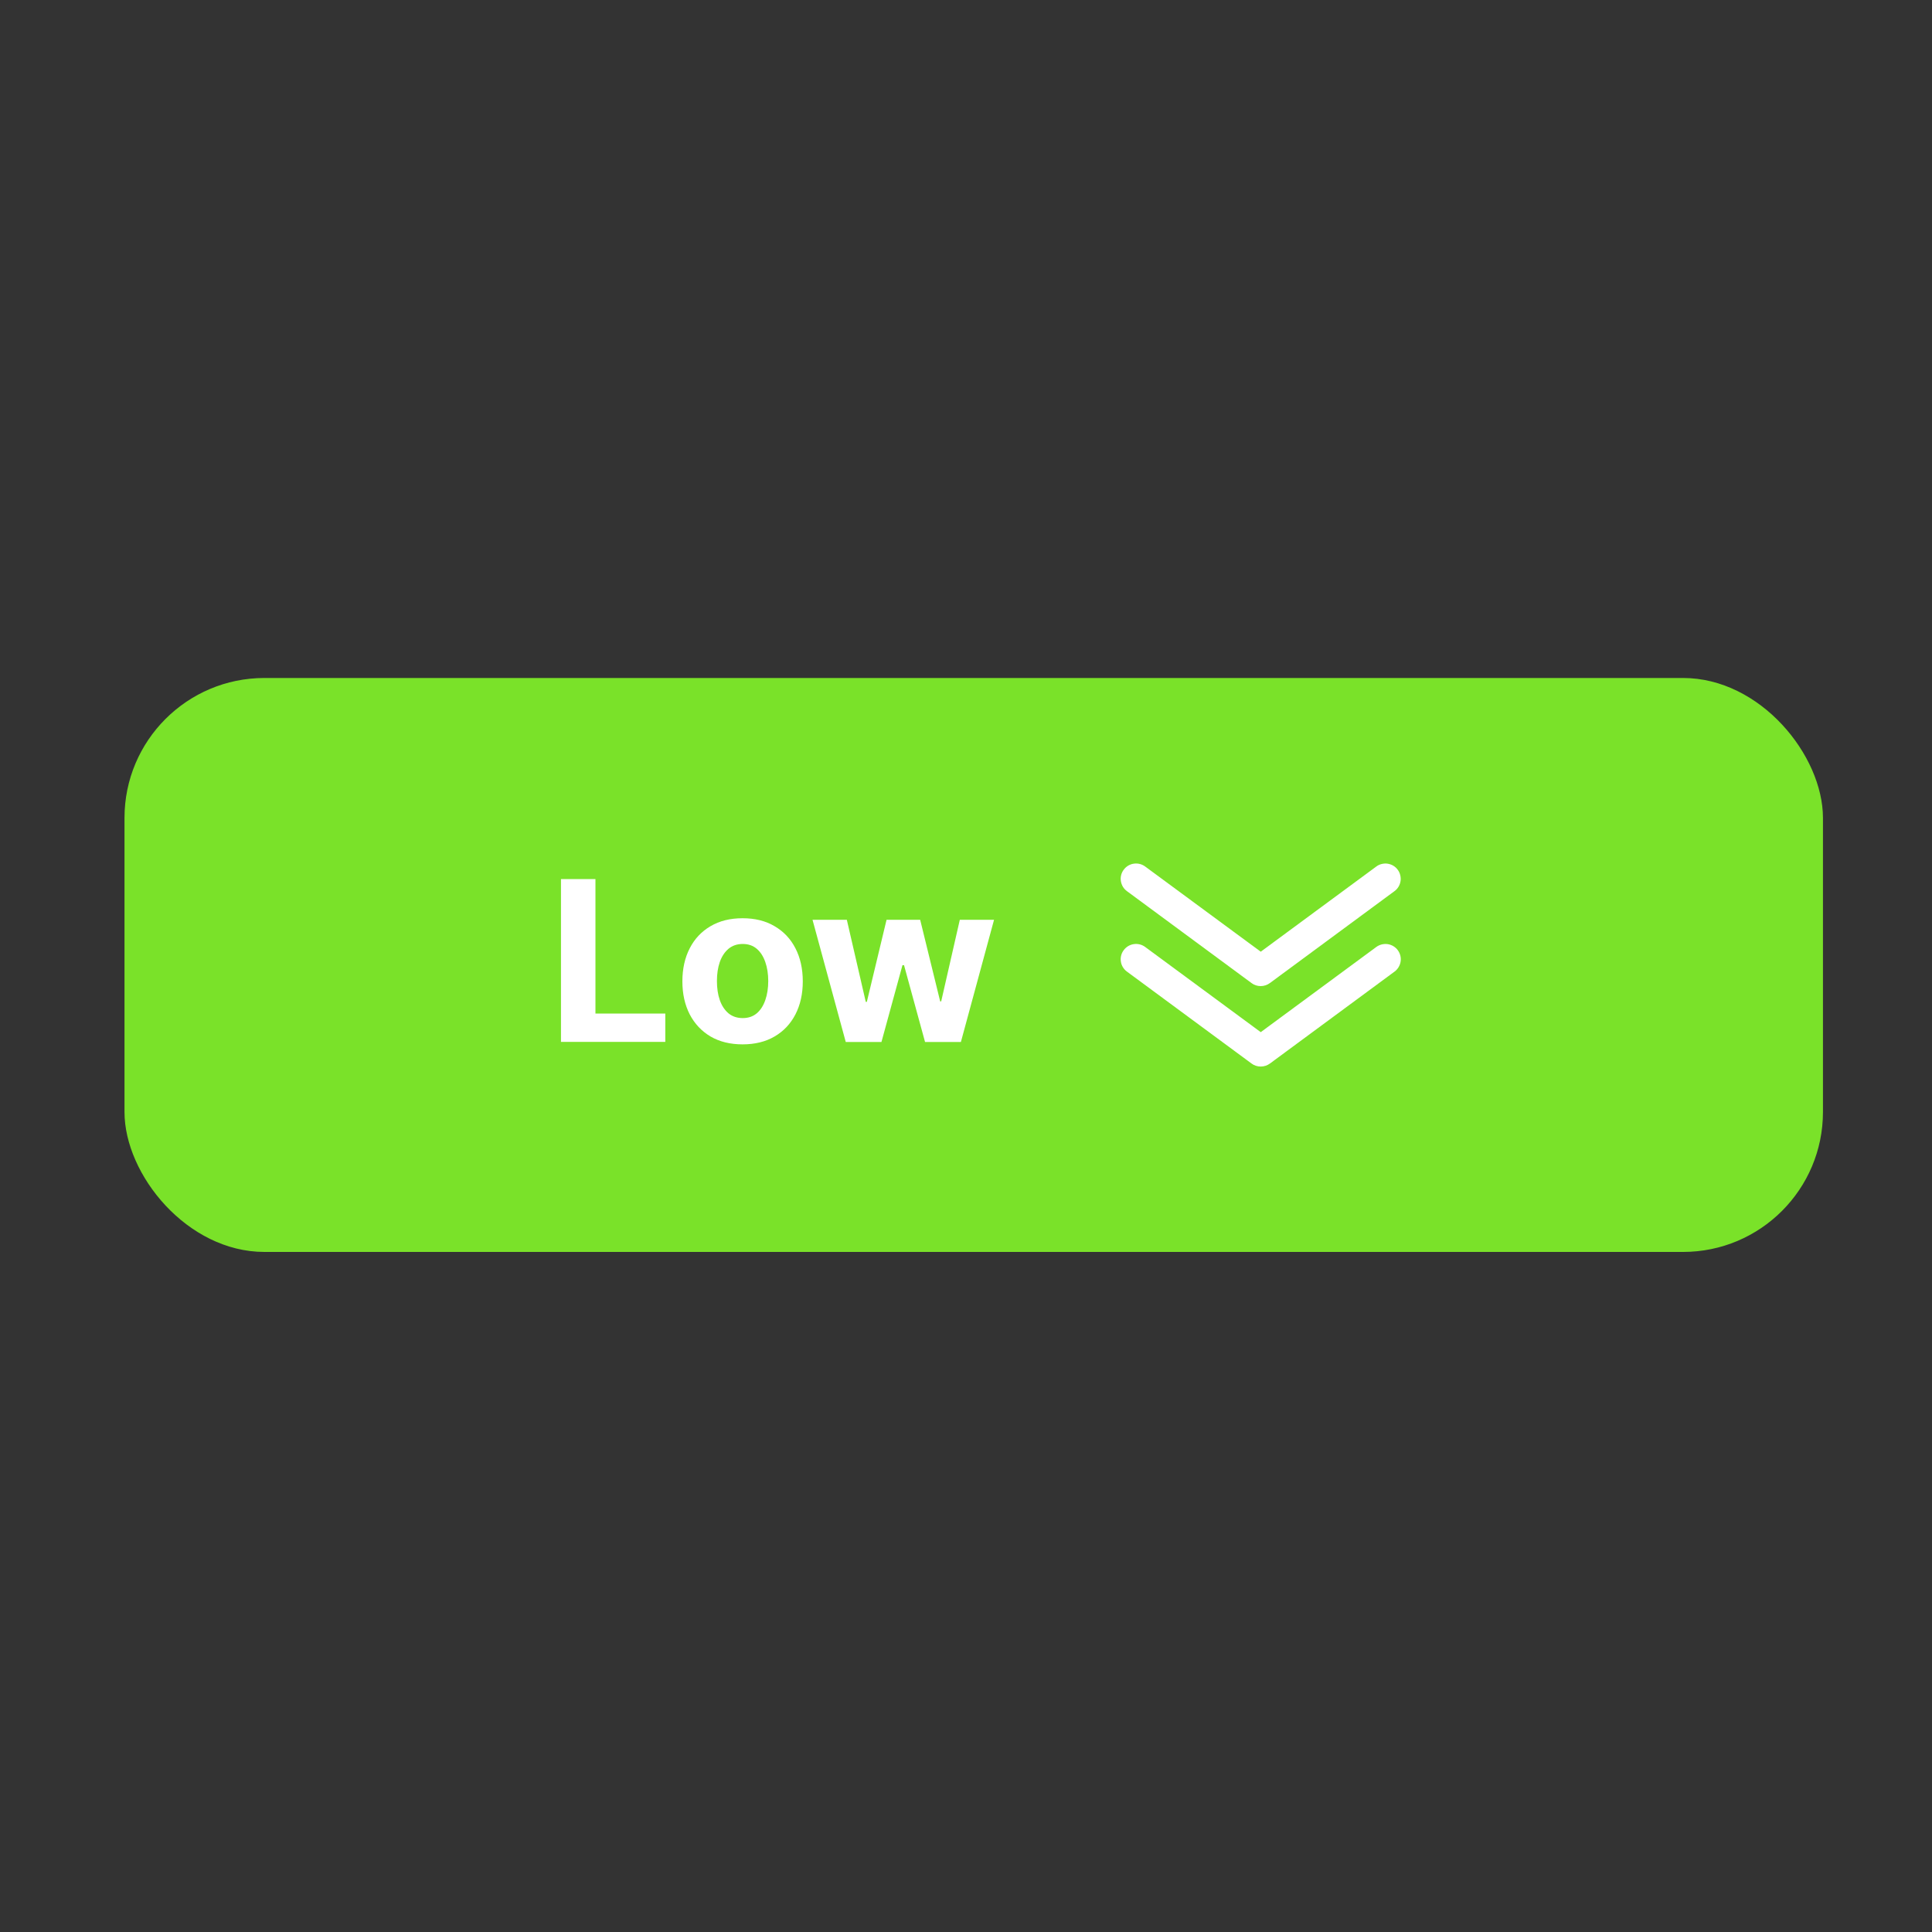 <?xml version="1.0" encoding="UTF-8"?>
<svg id="Ebene_1" data-name="Ebene 1" xmlns="http://www.w3.org/2000/svg" viewBox="0 0 250 250">
  <rect x="0" y="0" width="250" height="250" fill="#333333" stroke="none"/>
  <defs>
    <style>
      .cls-1 {
        fill: #7ae229;
      }

      .cls-1, .cls-2 {
        stroke-width: 0px;
      }

      .cls-2 {
        fill: #fff;
      }
    </style>
  </defs>
  <rect class="cls-1" x="16.11" y="87.73" width="219.78" height="74.27" rx="18.11" ry="18.11"/>
  <path class="cls-2" d="M72.59,134.83v-21.08h4.46v17.4h9.04v3.67h-13.49ZM96.09,135.14c-1.6,0-2.98-.34-4.15-1.02-1.16-.69-2.05-1.64-2.69-2.86-.63-1.23-.95-2.65-.95-4.27s.32-3.06.95-4.28c.63-1.23,1.53-2.18,2.69-2.86,1.17-.69,2.55-1.03,4.15-1.03s2.98.34,4.14,1.03c1.17.68,2.07,1.63,2.7,2.86.63,1.22.95,2.65.95,4.28s-.32,3.04-.95,4.27c-.63,1.22-1.53,2.18-2.7,2.86-1.16.68-2.54,1.02-4.14,1.02ZM96.11,131.74c.73,0,1.33-.21,1.82-.62.49-.42.85-.99,1.1-1.71.25-.72.38-1.54.38-2.46s-.13-1.74-.38-2.46c-.25-.72-.61-1.29-1.1-1.71-.49-.42-1.09-.63-1.82-.63s-1.35.21-1.85.63c-.49.42-.87.99-1.12,1.71-.25.72-.37,1.54-.37,2.46s.12,1.74.37,2.46c.25.72.63,1.29,1.12,1.71.5.41,1.12.62,1.85.62ZM109.44,134.83l-4.3-15.81h4.44l2.45,10.62h.14l2.55-10.62h4.35l2.59,10.56h.13l2.41-10.56h4.43l-4.29,15.81h-4.64l-2.72-9.94h-.2l-2.72,9.94h-4.63Z"/>
  <path class="cls-2" d="M163.13,127.6c-.42,0-.84-.13-1.18-.39l-16.13-11.9c-.21-.16-.39-.35-.52-.57-.13-.22-.22-.47-.26-.73-.08-.52.05-1.05.37-1.47.31-.42.78-.71,1.3-.78.52-.08,1.05.05,1.48.37l14.95,11.02,14.95-11.02c.21-.16.45-.27.7-.33.25-.06.52-.08.77-.04.26.04.51.13.73.26.22.13.42.31.57.52.16.21.27.45.33.7.06.25.08.52.04.77-.04.26-.13.51-.26.73-.13.22-.31.42-.52.57l-16.13,11.9c-.34.25-.76.39-1.18.39Z"/>
  <path class="cls-2" d="M163.13,138.01c-.42,0-.84-.13-1.18-.39l-16.13-11.9c-.42-.31-.71-.78-.78-1.3-.08-.52.05-1.05.37-1.47.31-.42.78-.71,1.3-.78.52-.08,1.05.05,1.48.37l14.95,11.02,14.95-11.02c.42-.31.95-.44,1.48-.37.52.08.99.36,1.3.78.31.42.45.95.37,1.47-.08.52-.36.99-.78,1.3l-16.13,11.9c-.34.25-.76.39-1.18.39Z"/>
</svg>